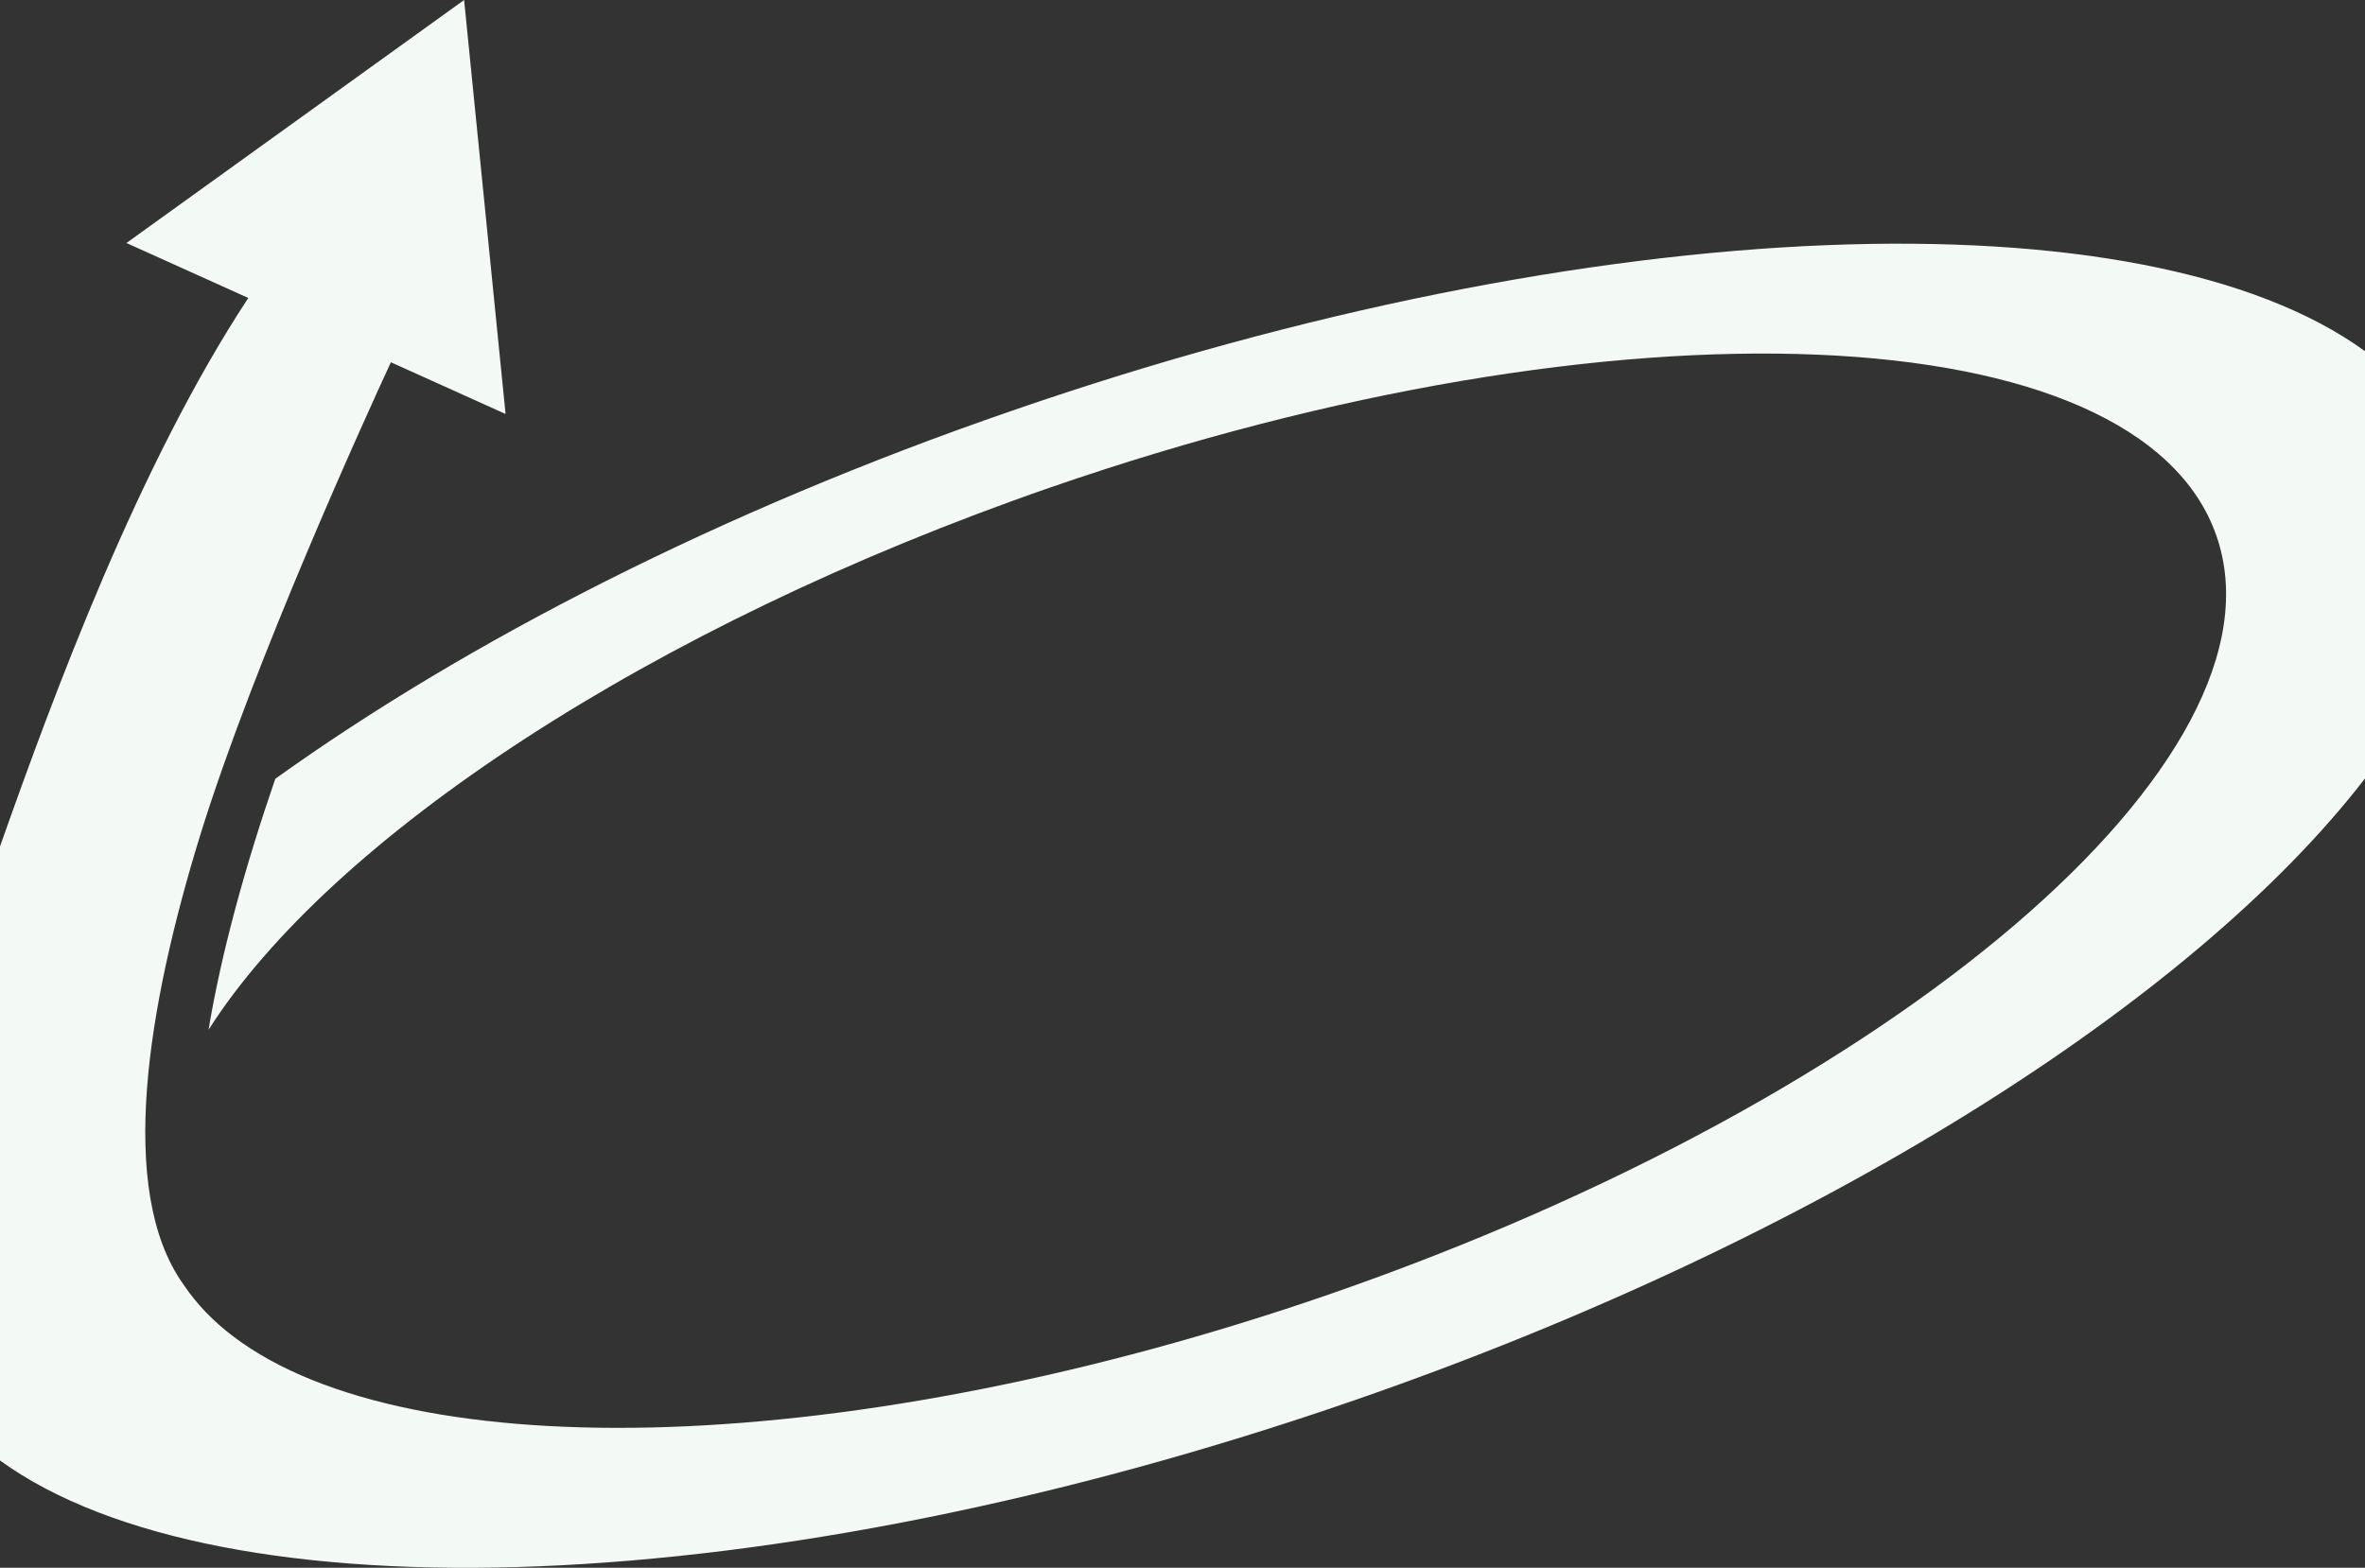 <?xml version="1.0" encoding="utf-8"?>
<!-- Generator: Adobe Illustrator 25.4.1, SVG Export Plug-In . SVG Version: 6.00 Build 0)  -->
<svg version="1.1" id="Layer_1" xmlns="http://www.w3.org/2000/svg" xmlns:xlink="http://www.w3.org/1999/xlink" x="0px" y="0px"
	 viewBox="0 0 2048 1358" style="enable-background:new 0 0 2048 1358;" xml:space="preserve">
<rect x="0" y="0" width="2048" height="1358" fill="#333333" stroke="none"/>
<style type="text/css">
	.st0{fill:#F3F9F4;}
</style>
<g>
	<path class="st0" d="M2048,304.2v370.1c-148.2,192.5-472.1,399.3-875.9,538.9C664.1,1388.9,190.4,1403,0,1265.1V733.2
		c46.9-132.7,119.7-330.1,215-475.1l-105.5-47.6L401.9,0l35.9,358.6l-99.3-44.8C317.1,360,219.7,573.7,173.4,723.4
		c-45.5,147.6-72.4,307.4-14.9,388.7c0.3,0.3,0.4,0.8,0.8,0.9v0.3c11.2,16.5,25.4,31.3,42.9,44.5c152.2,115.2,537,105.8,949.4-36.8
		c490.8-170,834.6-463.8,767.8-656.7c-66.7-192.9-518.6-211.9-1009.4-42.2C560.8,543,286,726.6,180.6,892
		c11.1-67.1,32.1-142.8,57.8-217.4c166.1-119.1,386.1-232,637.3-318.6C1383.8,180.2,1857.8,166.1,2048,304.2z"/>
</g>
</svg>
